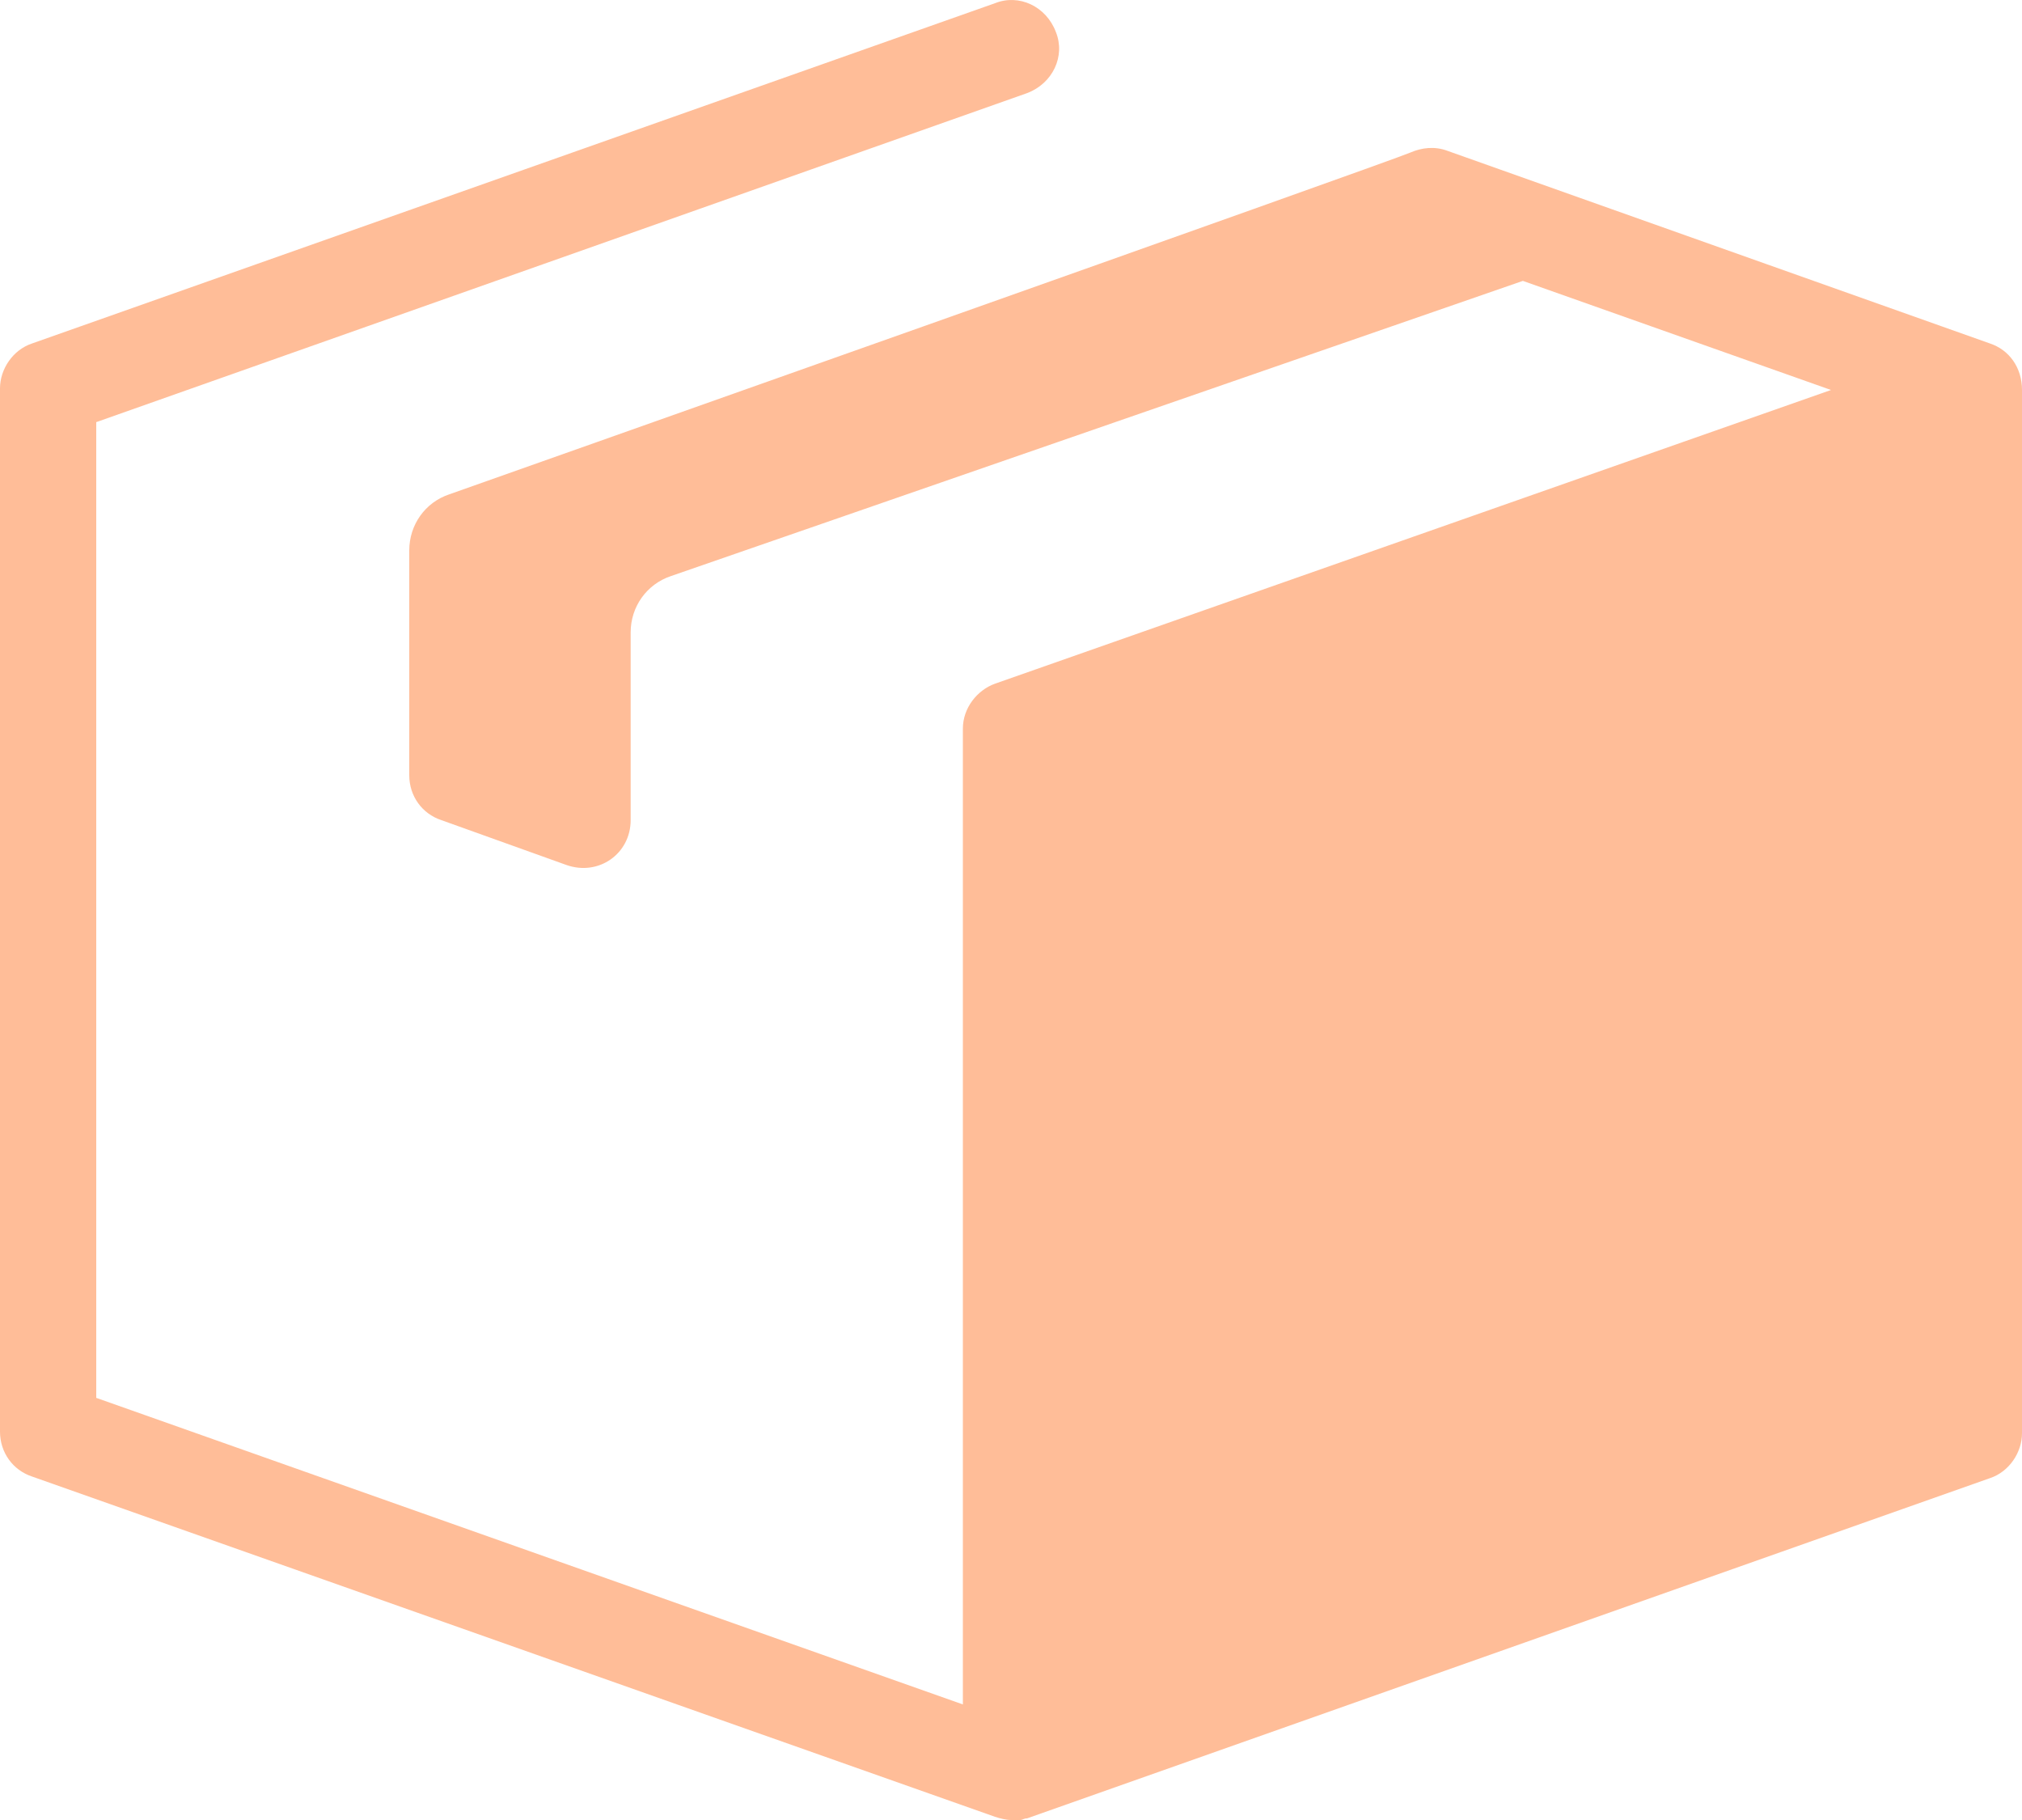 <svg width="20" height="18" viewBox="0 0 20 18" fill="none" xmlns="http://www.w3.org/2000/svg">
<path d="M19.683 3.397L14.318 1.492C14.191 1.444 14.063 1.46 13.952 1.508C13.778 1.587 4.444 4.889 4.444 4.889C4.206 4.968 4.048 5.19 4.048 5.444V7.667C4.048 7.873 4.175 8.048 4.365 8.111L5.603 8.555C5.921 8.667 6.238 8.444 6.238 8.111V6.254C6.238 6 6.397 5.778 6.635 5.698L15.063 2.778L18.111 3.857L9.841 6.762C9.667 6.825 9.524 7 9.524 7.206V16.857L0.952 13.825V4.175L10.159 0.921C10.413 0.825 10.54 0.555 10.444 0.317C10.349 0.063 10.079 -0.064 9.841 0.032L0.317 3.397C0.127 3.46 0 3.651 0 3.841V14.159C0 14.365 0.127 14.54 0.317 14.603L9.841 17.968C9.889 17.984 9.952 18 10 18C10.032 18 10.048 18 10.079 18H10.095C10.111 18 10.127 17.984 10.159 17.984L19.683 14.619C19.873 14.556 20 14.365 20 14.175V3.857C20 3.635 19.873 3.46 19.683 3.397Z" fill="#FFBD98"/>
</svg>
